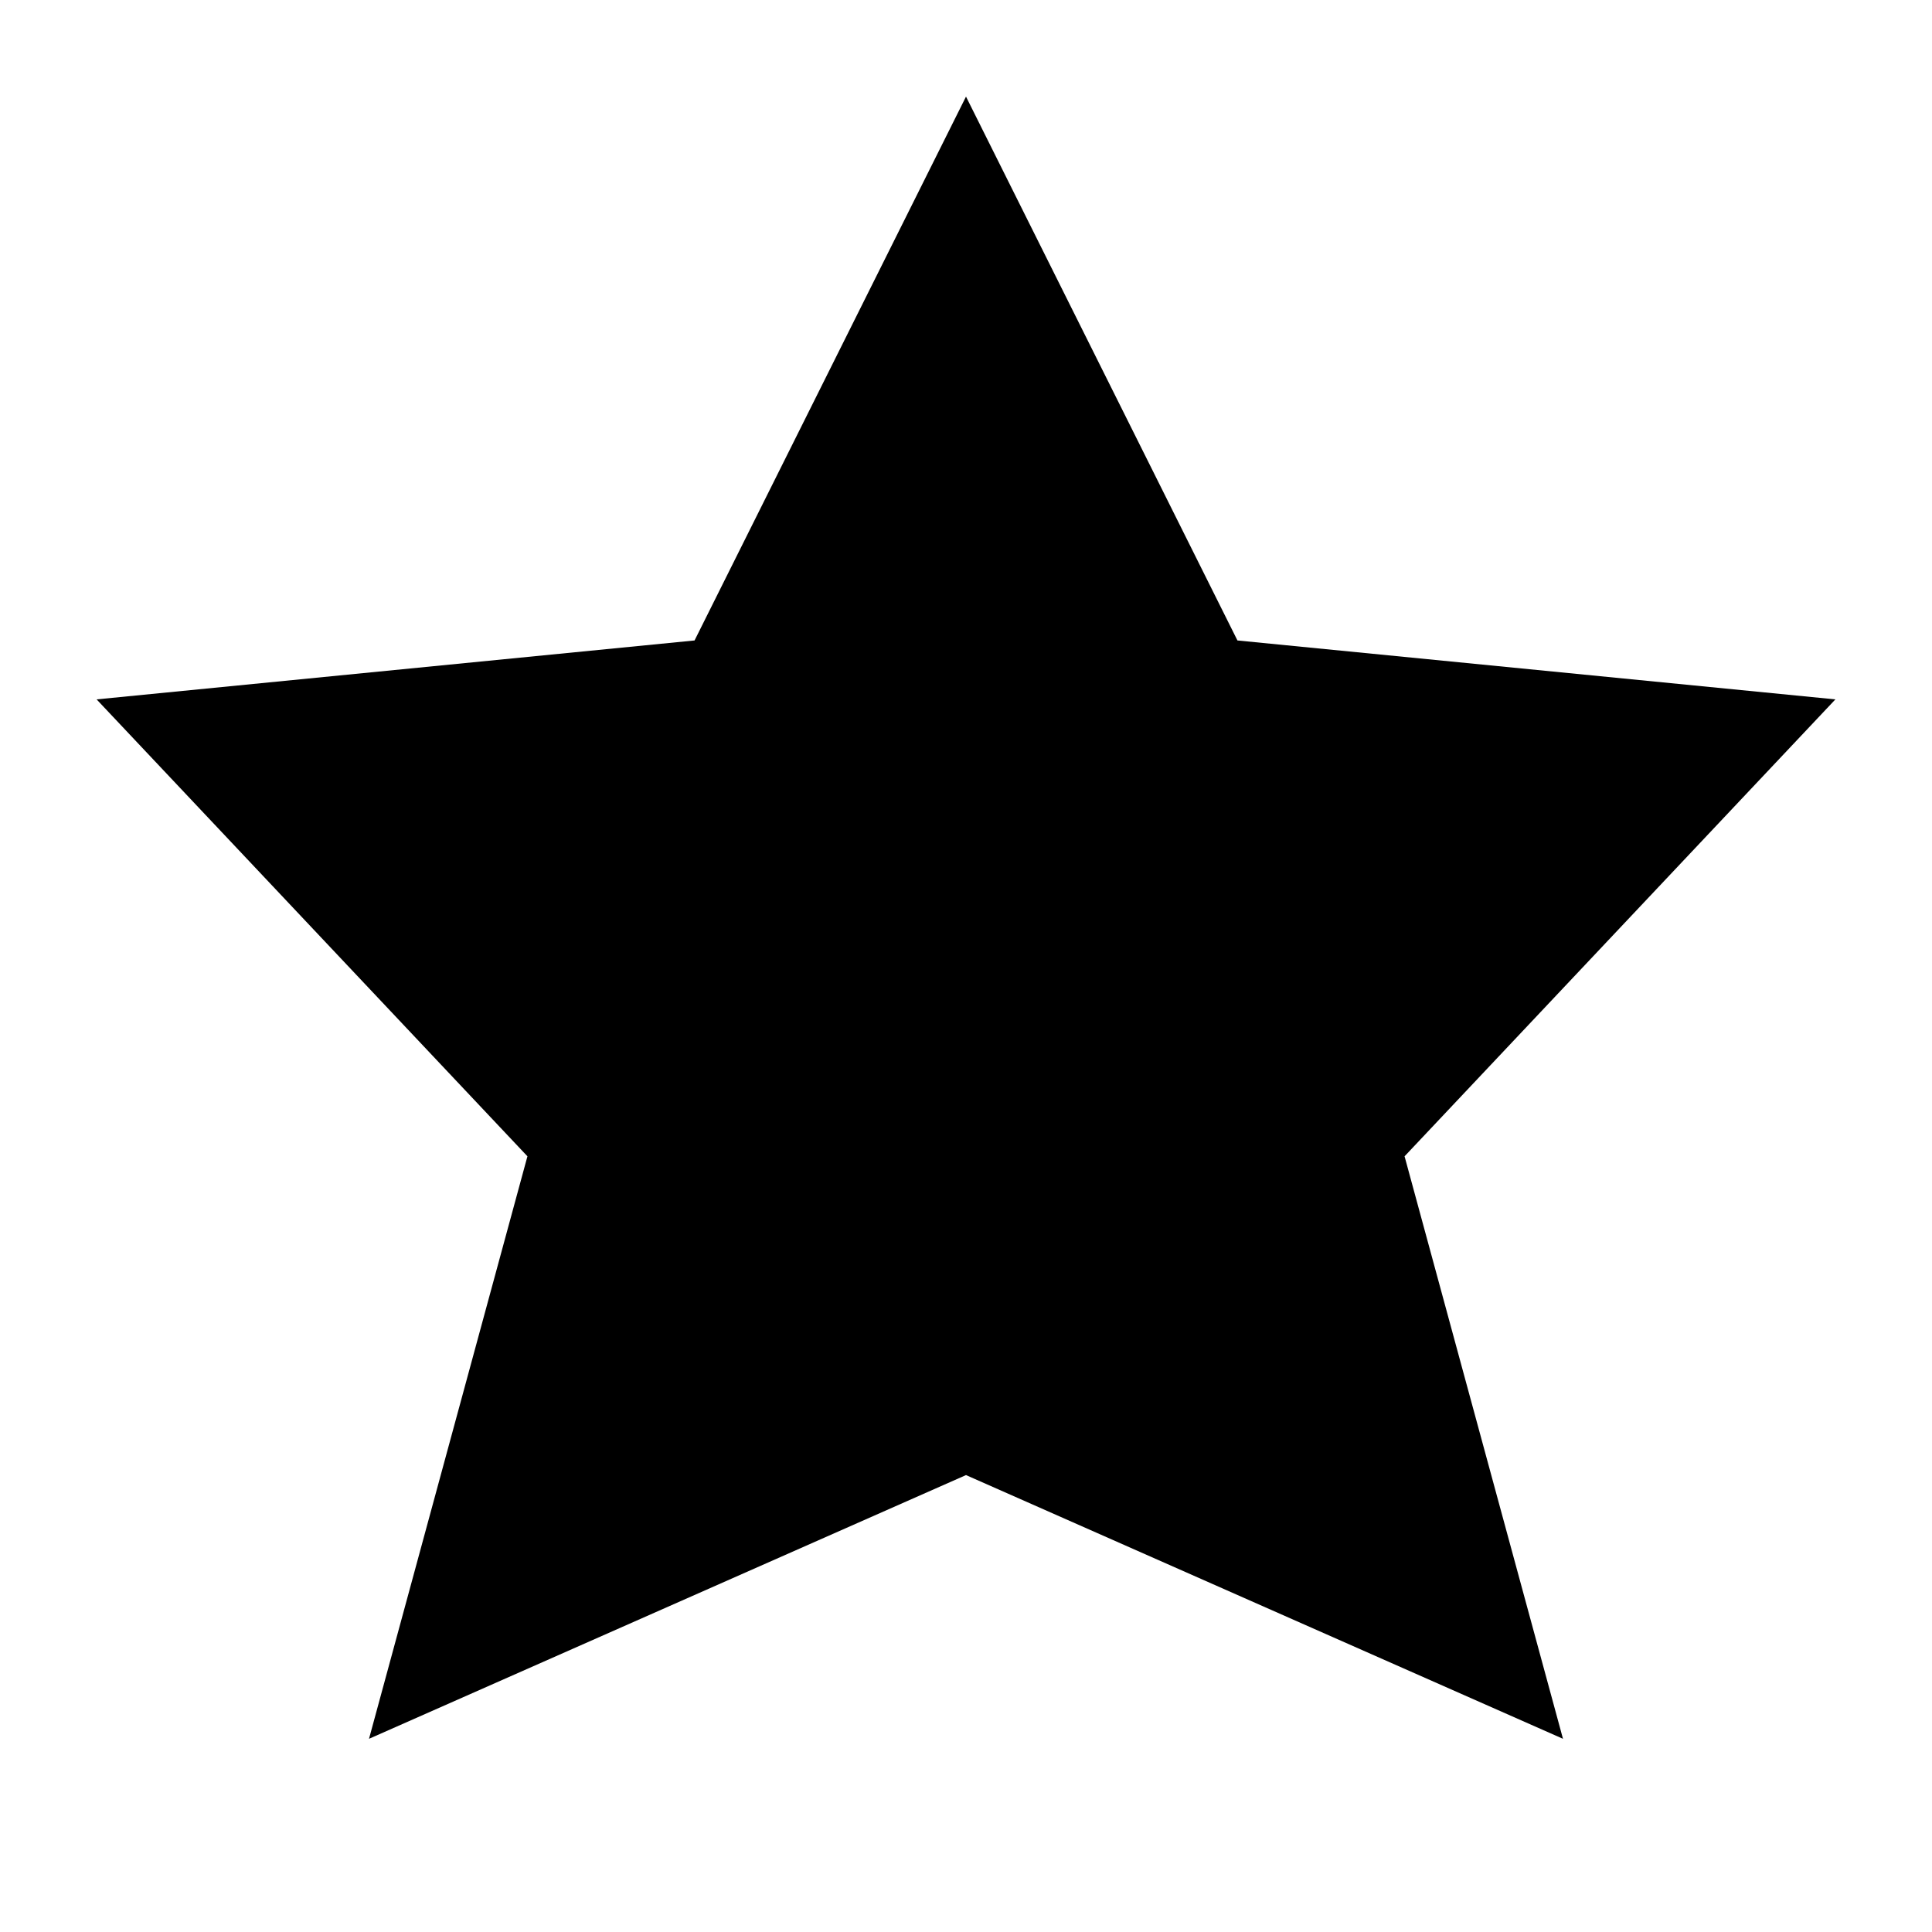 <svg width="20" height="20" viewBox="0 0 20 20" fill="none" xmlns="http://www.w3.org/2000/svg">
  <path d="M10 15.27L16.18 18L14.54 11.97L19 7.24L12.81 6.63L10 1L7.19 6.63L1 7.24L5.46 11.97L3.82 18L10 15.27Z" fill="#000000"/>
</svg>